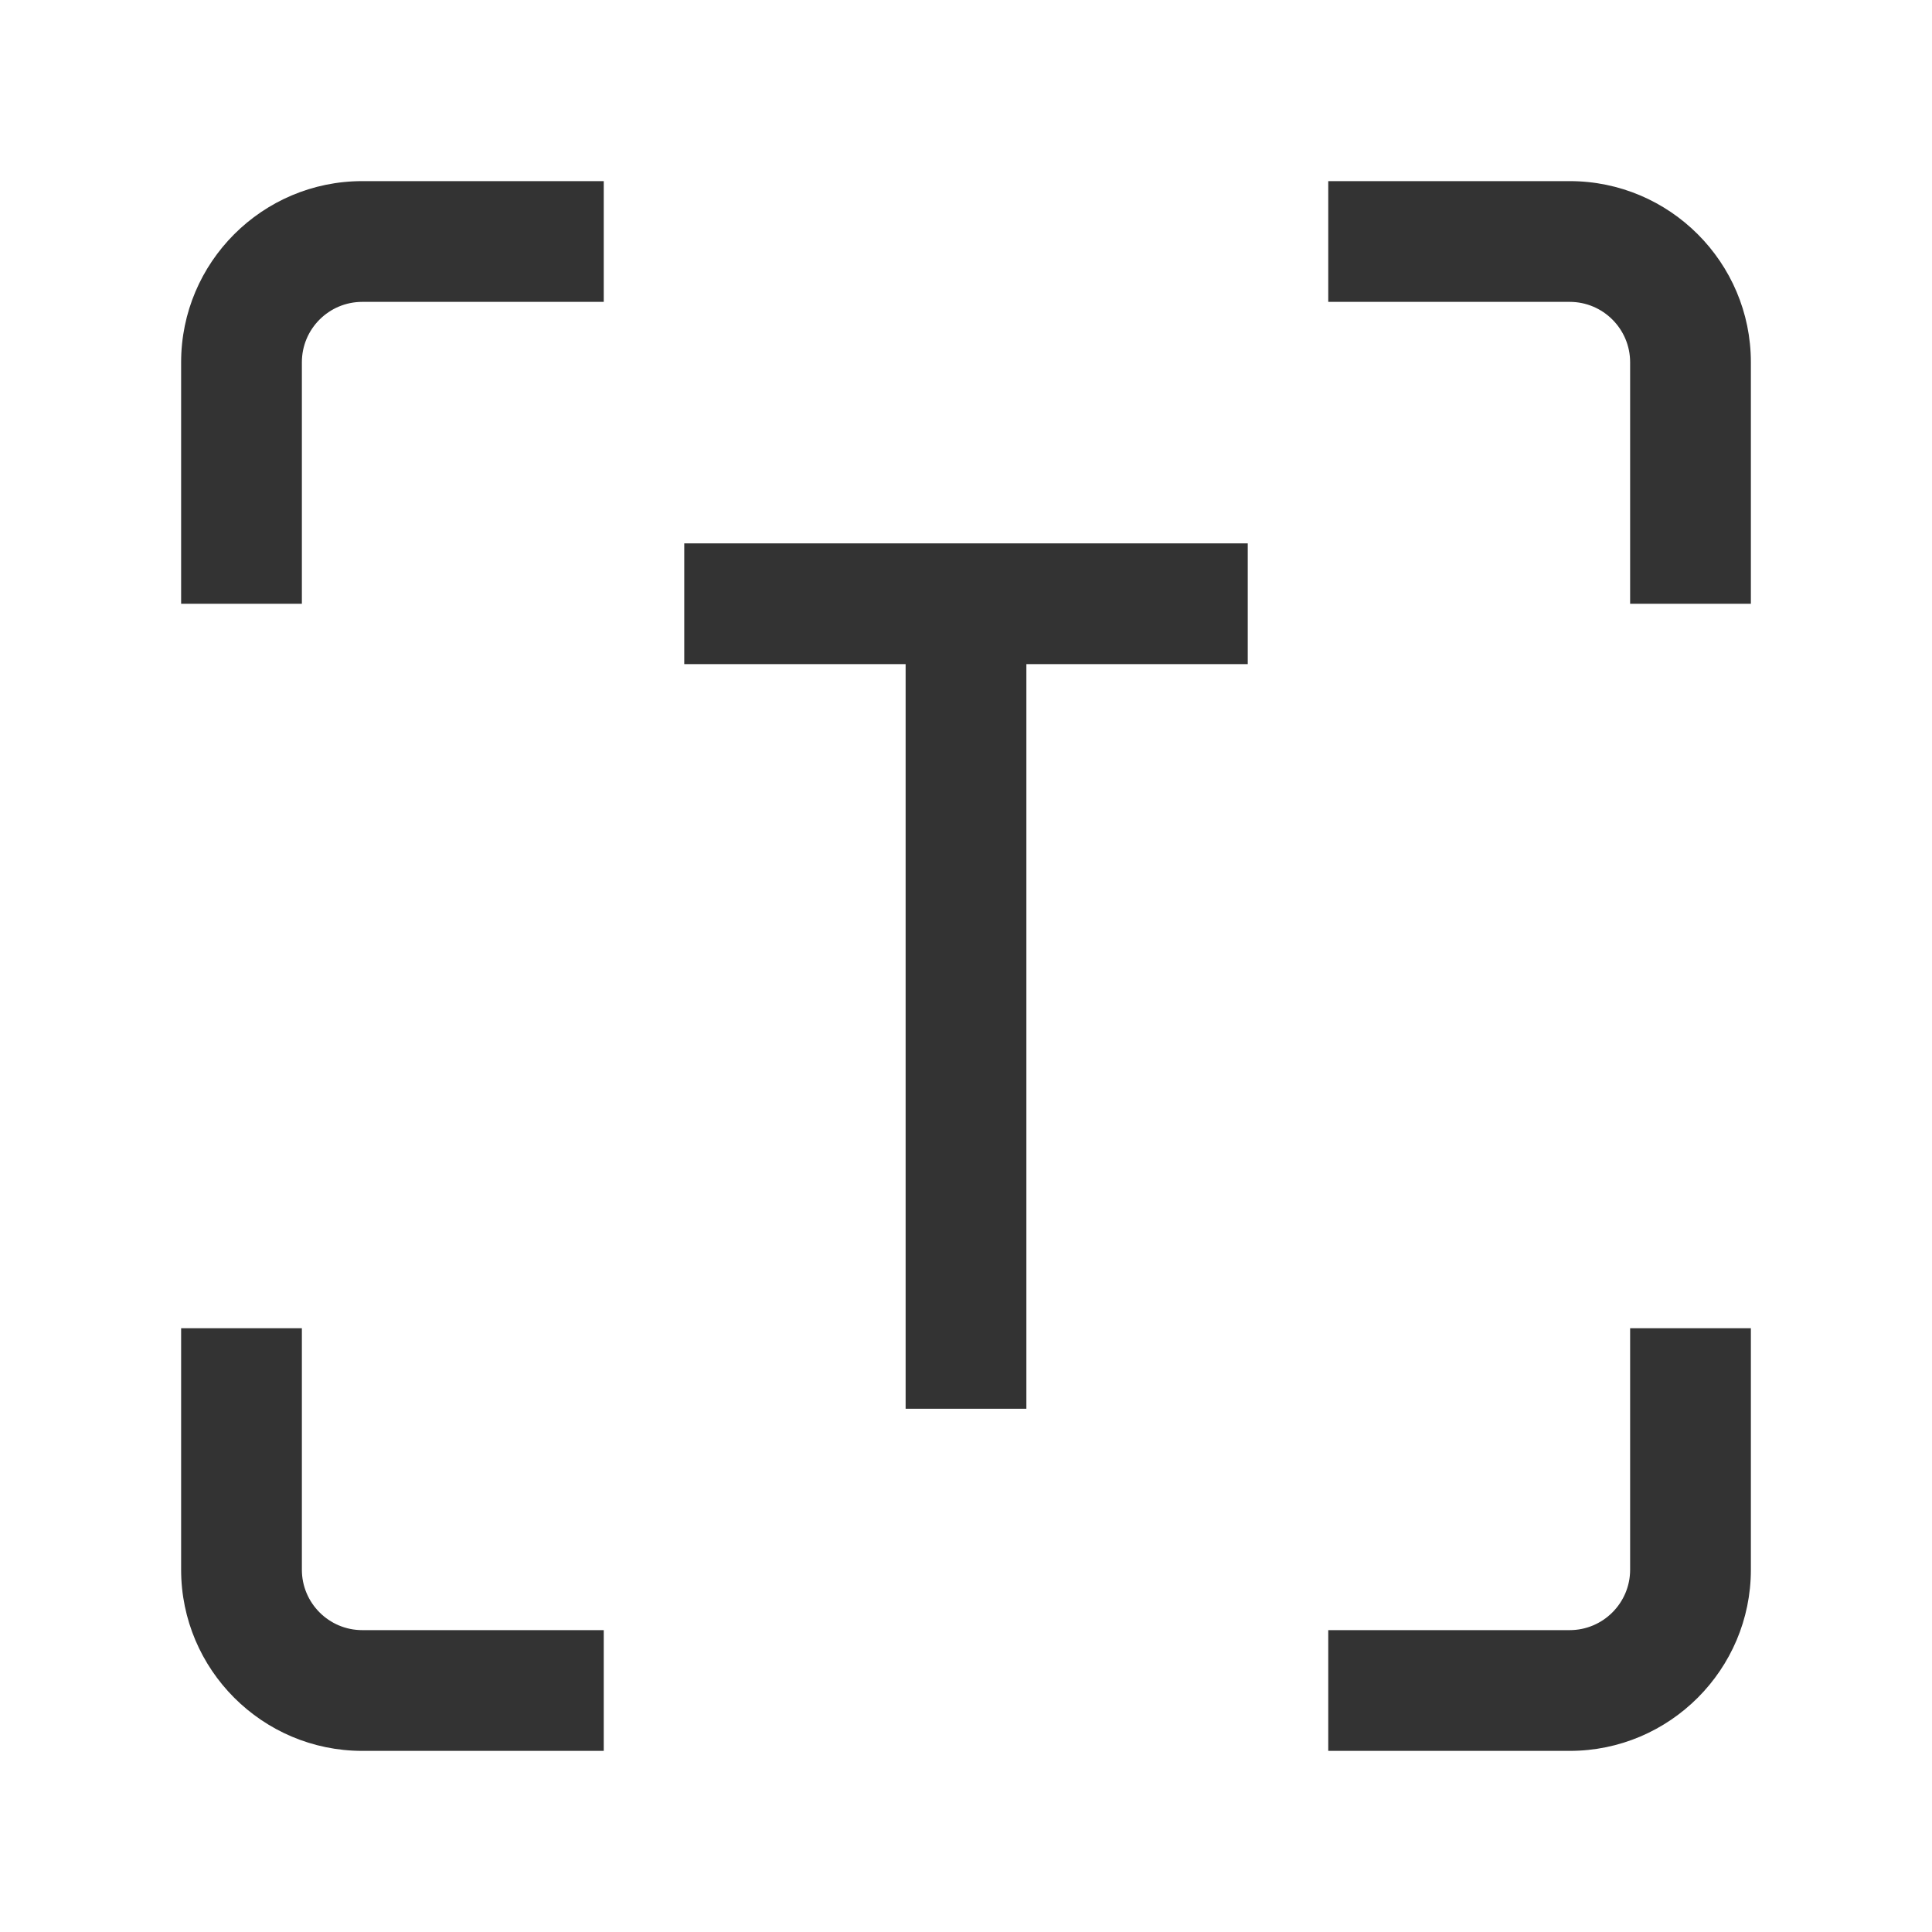 <?xml version="1.0" encoding="iso-8859-1"?>
<svg version="1.1" id="&#x56FE;&#x5C42;_1" xmlns="http://www.w3.org/2000/svg" xmlns:xlink="http://www.w3.org/1999/xlink" x="0px"
	 y="0px" viewBox="0 0 24 24" style="enable-background:new 0 0 24 24;" xml:space="preserve">
<path style="fill:#333333;" d="M7.5,21.75h-3c-1.241,0-2.25-1.01-2.25-2.25v-3h1.5v3c0,0.413,0.336,0.75,0.75,0.75h3V21.75z"/>
<path style="fill:#333333;" d="M19.5,21.75h-3v-1.5h3c0.413,0,0.75-0.337,0.75-0.75v-3h1.5v3C21.75,20.74,20.74,21.75,19.5,21.75z"
	/>
<path style="fill:#333333;" d="M21.75,7.5h-1.5v-3c0-0.414-0.337-0.75-0.75-0.75h-3v-1.5h3c1.24,0,2.25,1.009,2.25,2.25V7.5z"/>
<path style="fill:#333333;" d="M3.75,7.5h-1.5v-3c0-1.241,1.009-2.25,2.25-2.25h3v1.5h-3c-0.414,0-0.75,0.336-0.75,0.75V7.5z"/>
<rect x="11.25" y="7.5" style="fill:#333333;" width="1.5" height="10"/>
<rect x="8.5" y="6.75" style="fill:#333333;" width="7" height="1.5"/>
</svg>






